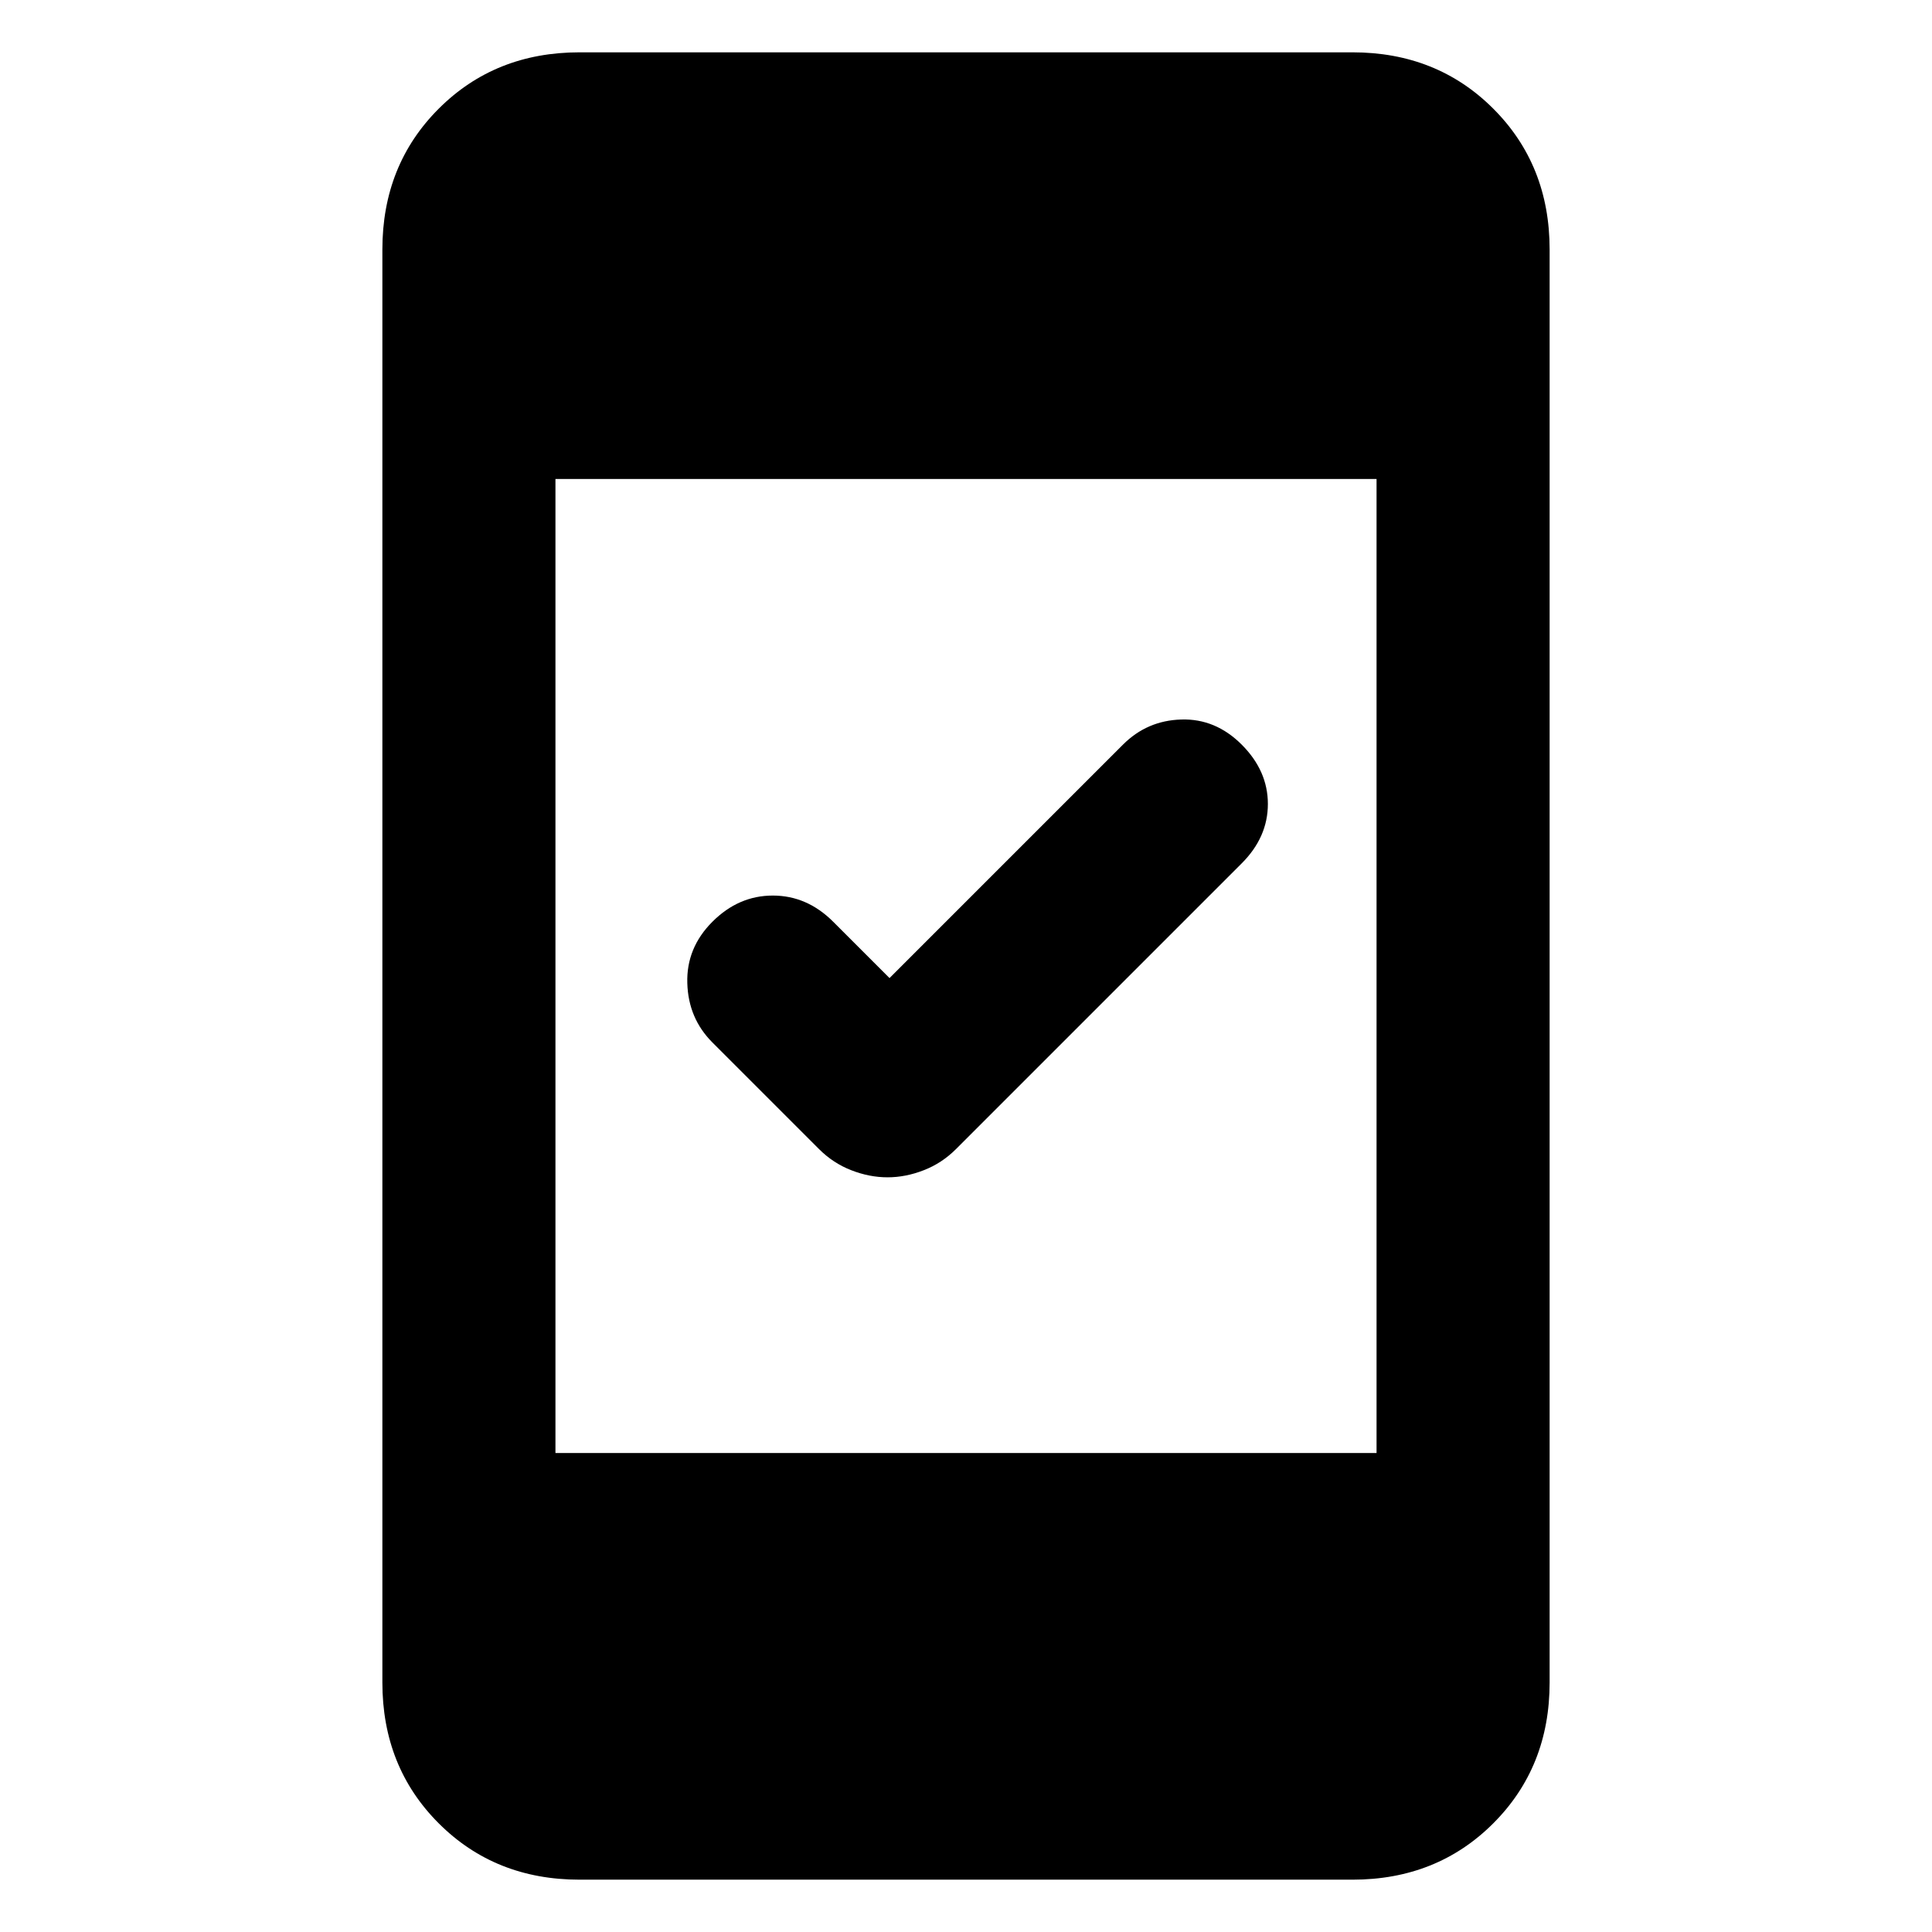 <svg xmlns="http://www.w3.org/2000/svg" height="24" width="24"><path d="M11.025 14.625q-.225 0-.45-.088-.225-.087-.4-.262L8.85 12.95q-.3-.3-.312-.738-.013-.437.312-.762t.75-.325q.425 0 .75.325l.7.7 2.9-2.9q.3-.3.725-.312.425-.013.75.312t.325.737q0 .413-.325.738l-3.55 3.55q-.175.175-.4.262-.225.088-.45.088ZM7.2 23.35q-1.05 0-1.75-.7t-.7-1.75V3.1q0-1.05.7-1.75T7.2.65h9.6q1.05 0 1.75.7t.7 1.75v17.8q0 1.05-.7 1.75t-1.75.7Zm-.3-5.3h10.2V5.95H6.9Z"/></svg>